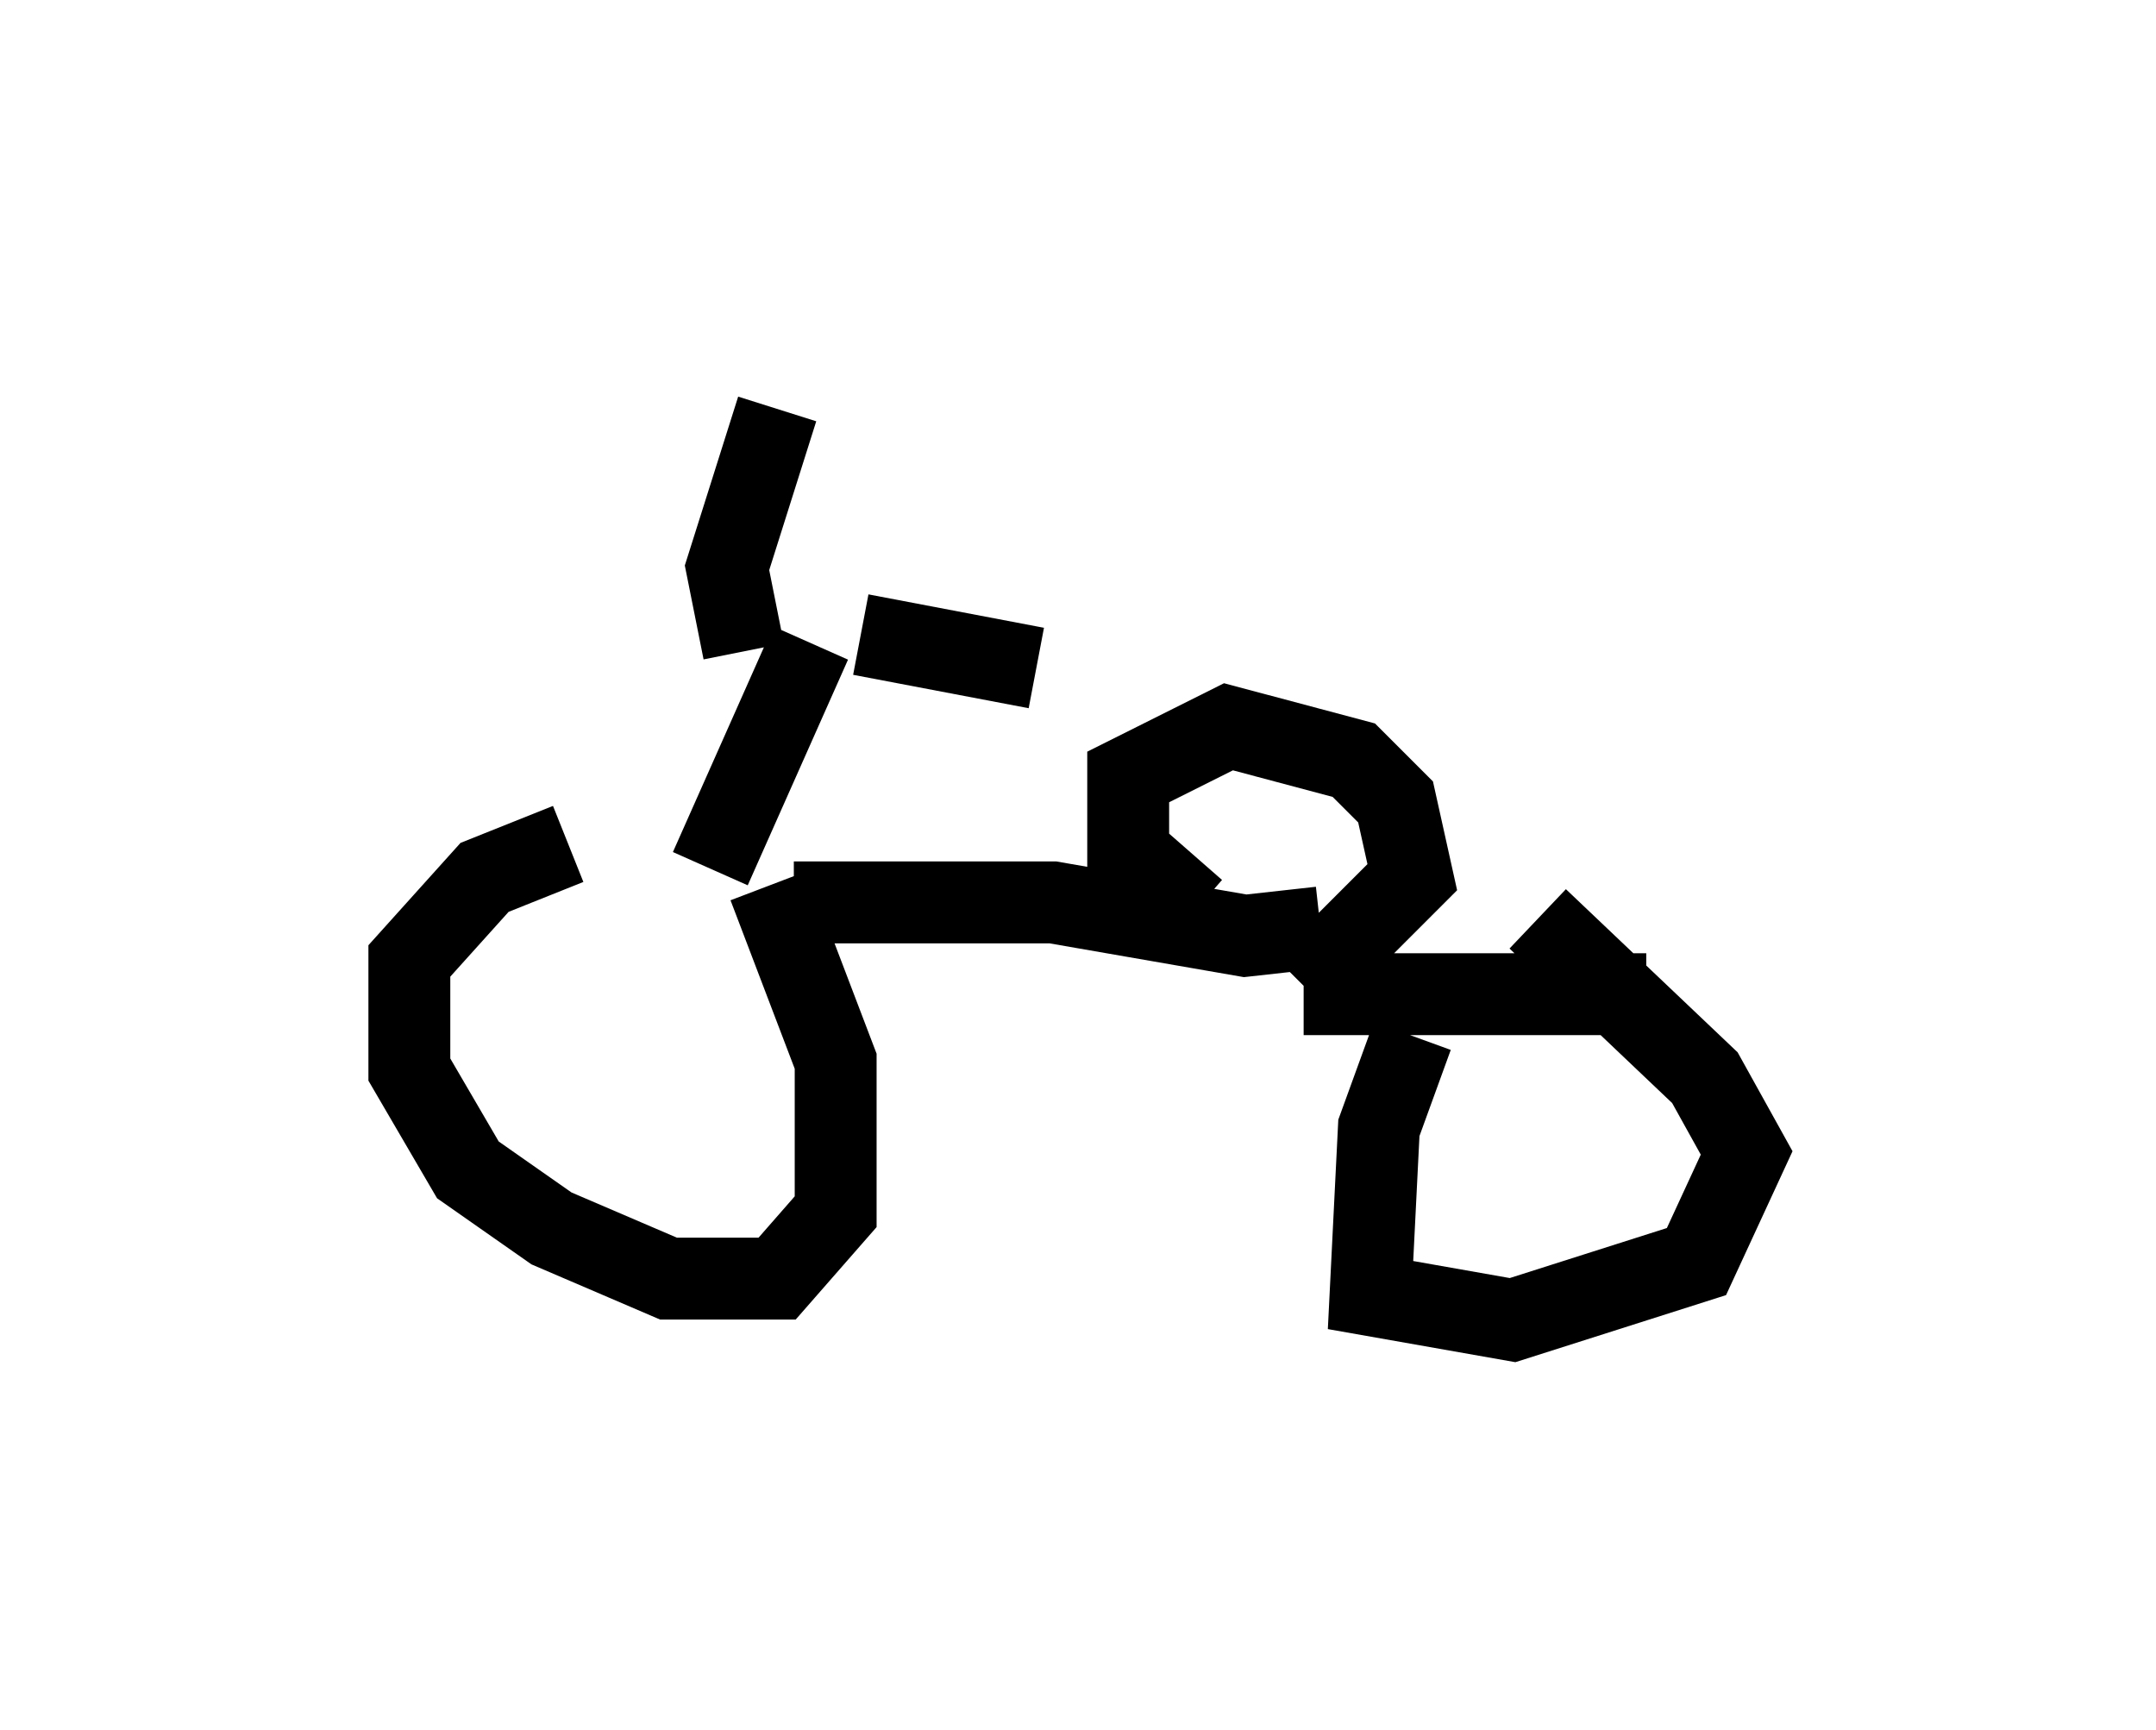 <?xml version="1.0" encoding="utf-8" ?>
<svg baseProfile="full" height="21.127" version="1.1" width="26.334" xmlns="http://www.w3.org/2000/svg" xmlns:ev="http://www.w3.org/2001/xml-events" xmlns:xlink="http://www.w3.org/1999/xlink"><defs /><rect fill="white" height="21.127" width="26.334" x="0" y="0" /><path d="M9.288, 10.206 m-2.348, 0.102 l-1.021, 0.408 -0.919, 1.021 l0.0, 1.327 0.715, 1.225 l1.021, 0.715 1.429, 0.613 l1.327, 0.0 0.715, -0.817 l0.0, -1.838 -0.817, -2.144 m0.306, 0.204 l3.165, 0.0 2.348, 0.408 l0.919, -0.102 m-1.531, -0.204 l-0.817, -0.715 0.0, -0.919 l1.225, -0.613 1.531, 0.408 l0.51, 0.51 0.204, 0.919 l-1.327, 1.327 m0.0, 0.102 l4.185, 0.0 m-2.858, 0.51 l-0.408, 1.123 -0.102, 2.042 l1.735, 0.306 2.246, -0.715 l0.613, -1.327 -0.51, -0.919 l-2.042, -1.94 m-10.106, -0.613 l1.225, -2.756 m-0.817, 0.102 l-0.204, -1.021 0.613, -1.94 m1.021, 2.756 l2.144, 0.408 " fill="none" stroke="black" stroke-width="1" /></svg>